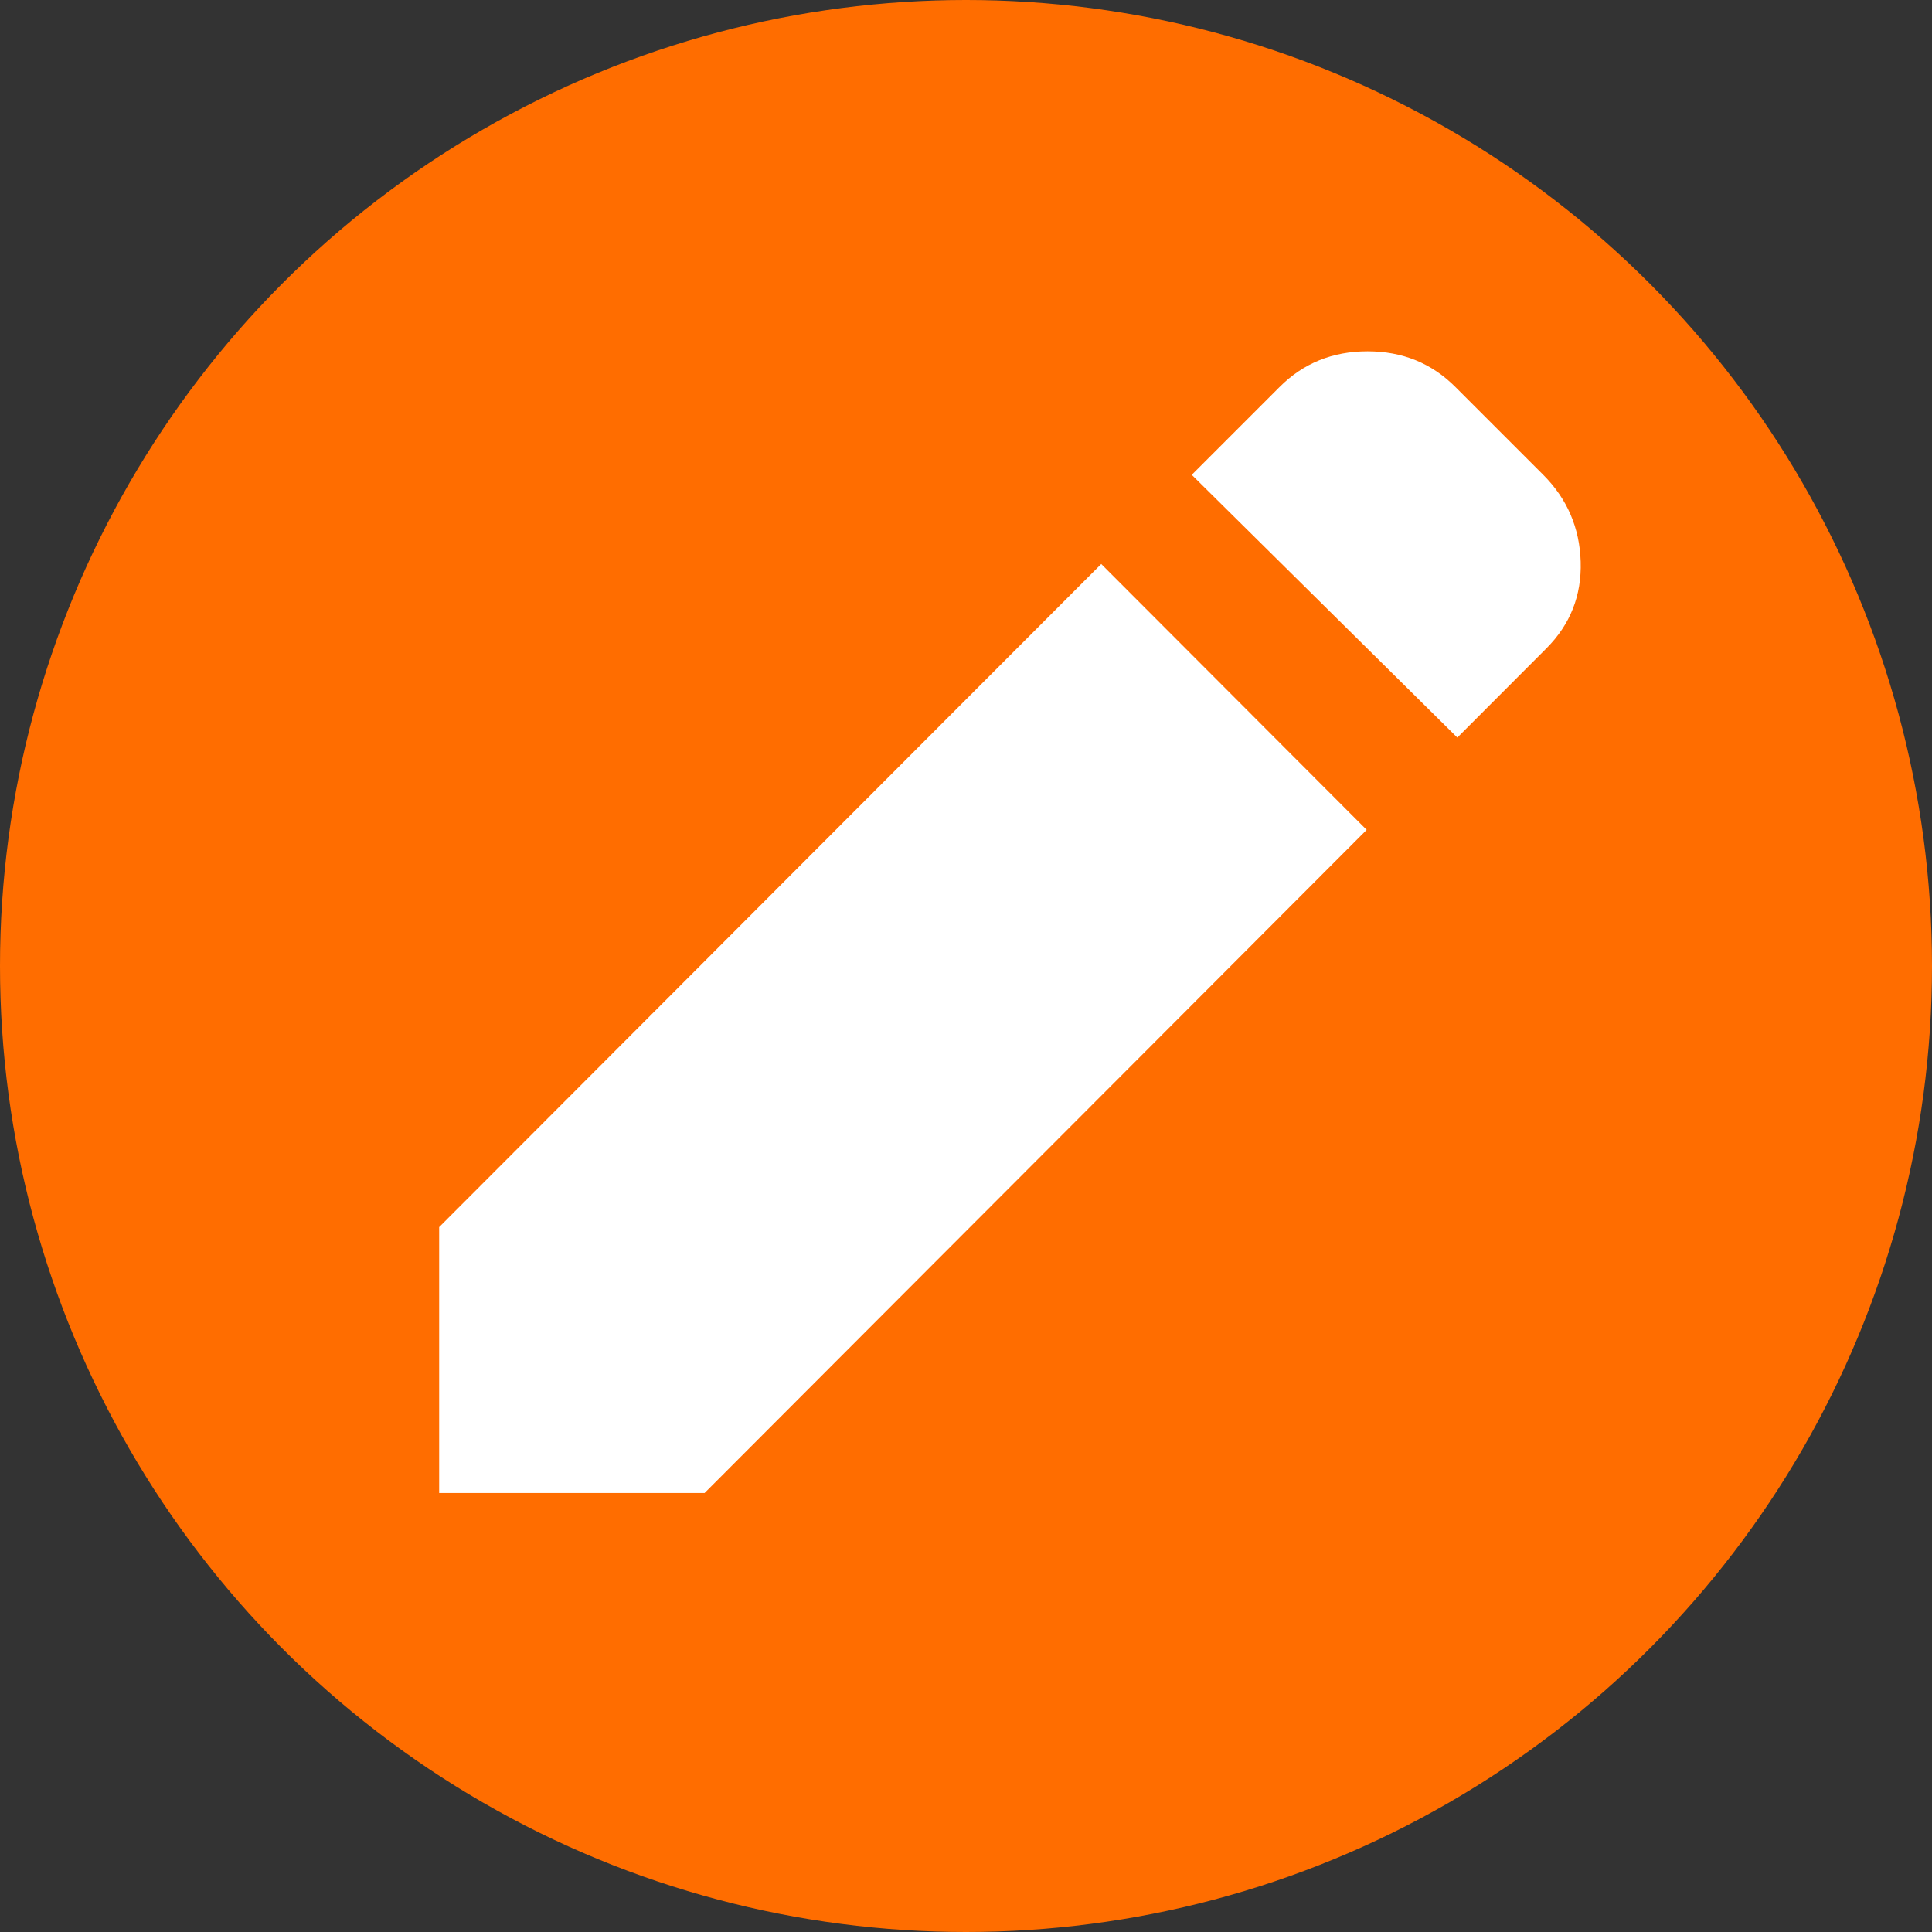 <svg width="13" height="13" viewBox="0 0 13 13" fill="none" xmlns="http://www.w3.org/2000/svg">
<rect x="0" y="0" width="13" height="13" fill="#333333" stroke="none"/>
<circle cx="6.5" cy="6.5" r="6.5" fill="#FF6D00"/>
<path d="M9.806 4.963L8.019 3.195L8.608 2.606C8.769 2.444 8.967 2.364 9.202 2.364C9.437 2.364 9.634 2.444 9.795 2.606L10.384 3.195C10.545 3.356 10.629 3.551 10.636 3.779C10.643 4.007 10.566 4.202 10.405 4.363L9.806 4.963ZM9.196 5.584L4.741 10.046H2.955V8.257L7.41 3.795L9.196 5.584Z" fill="white"/>
</svg>
